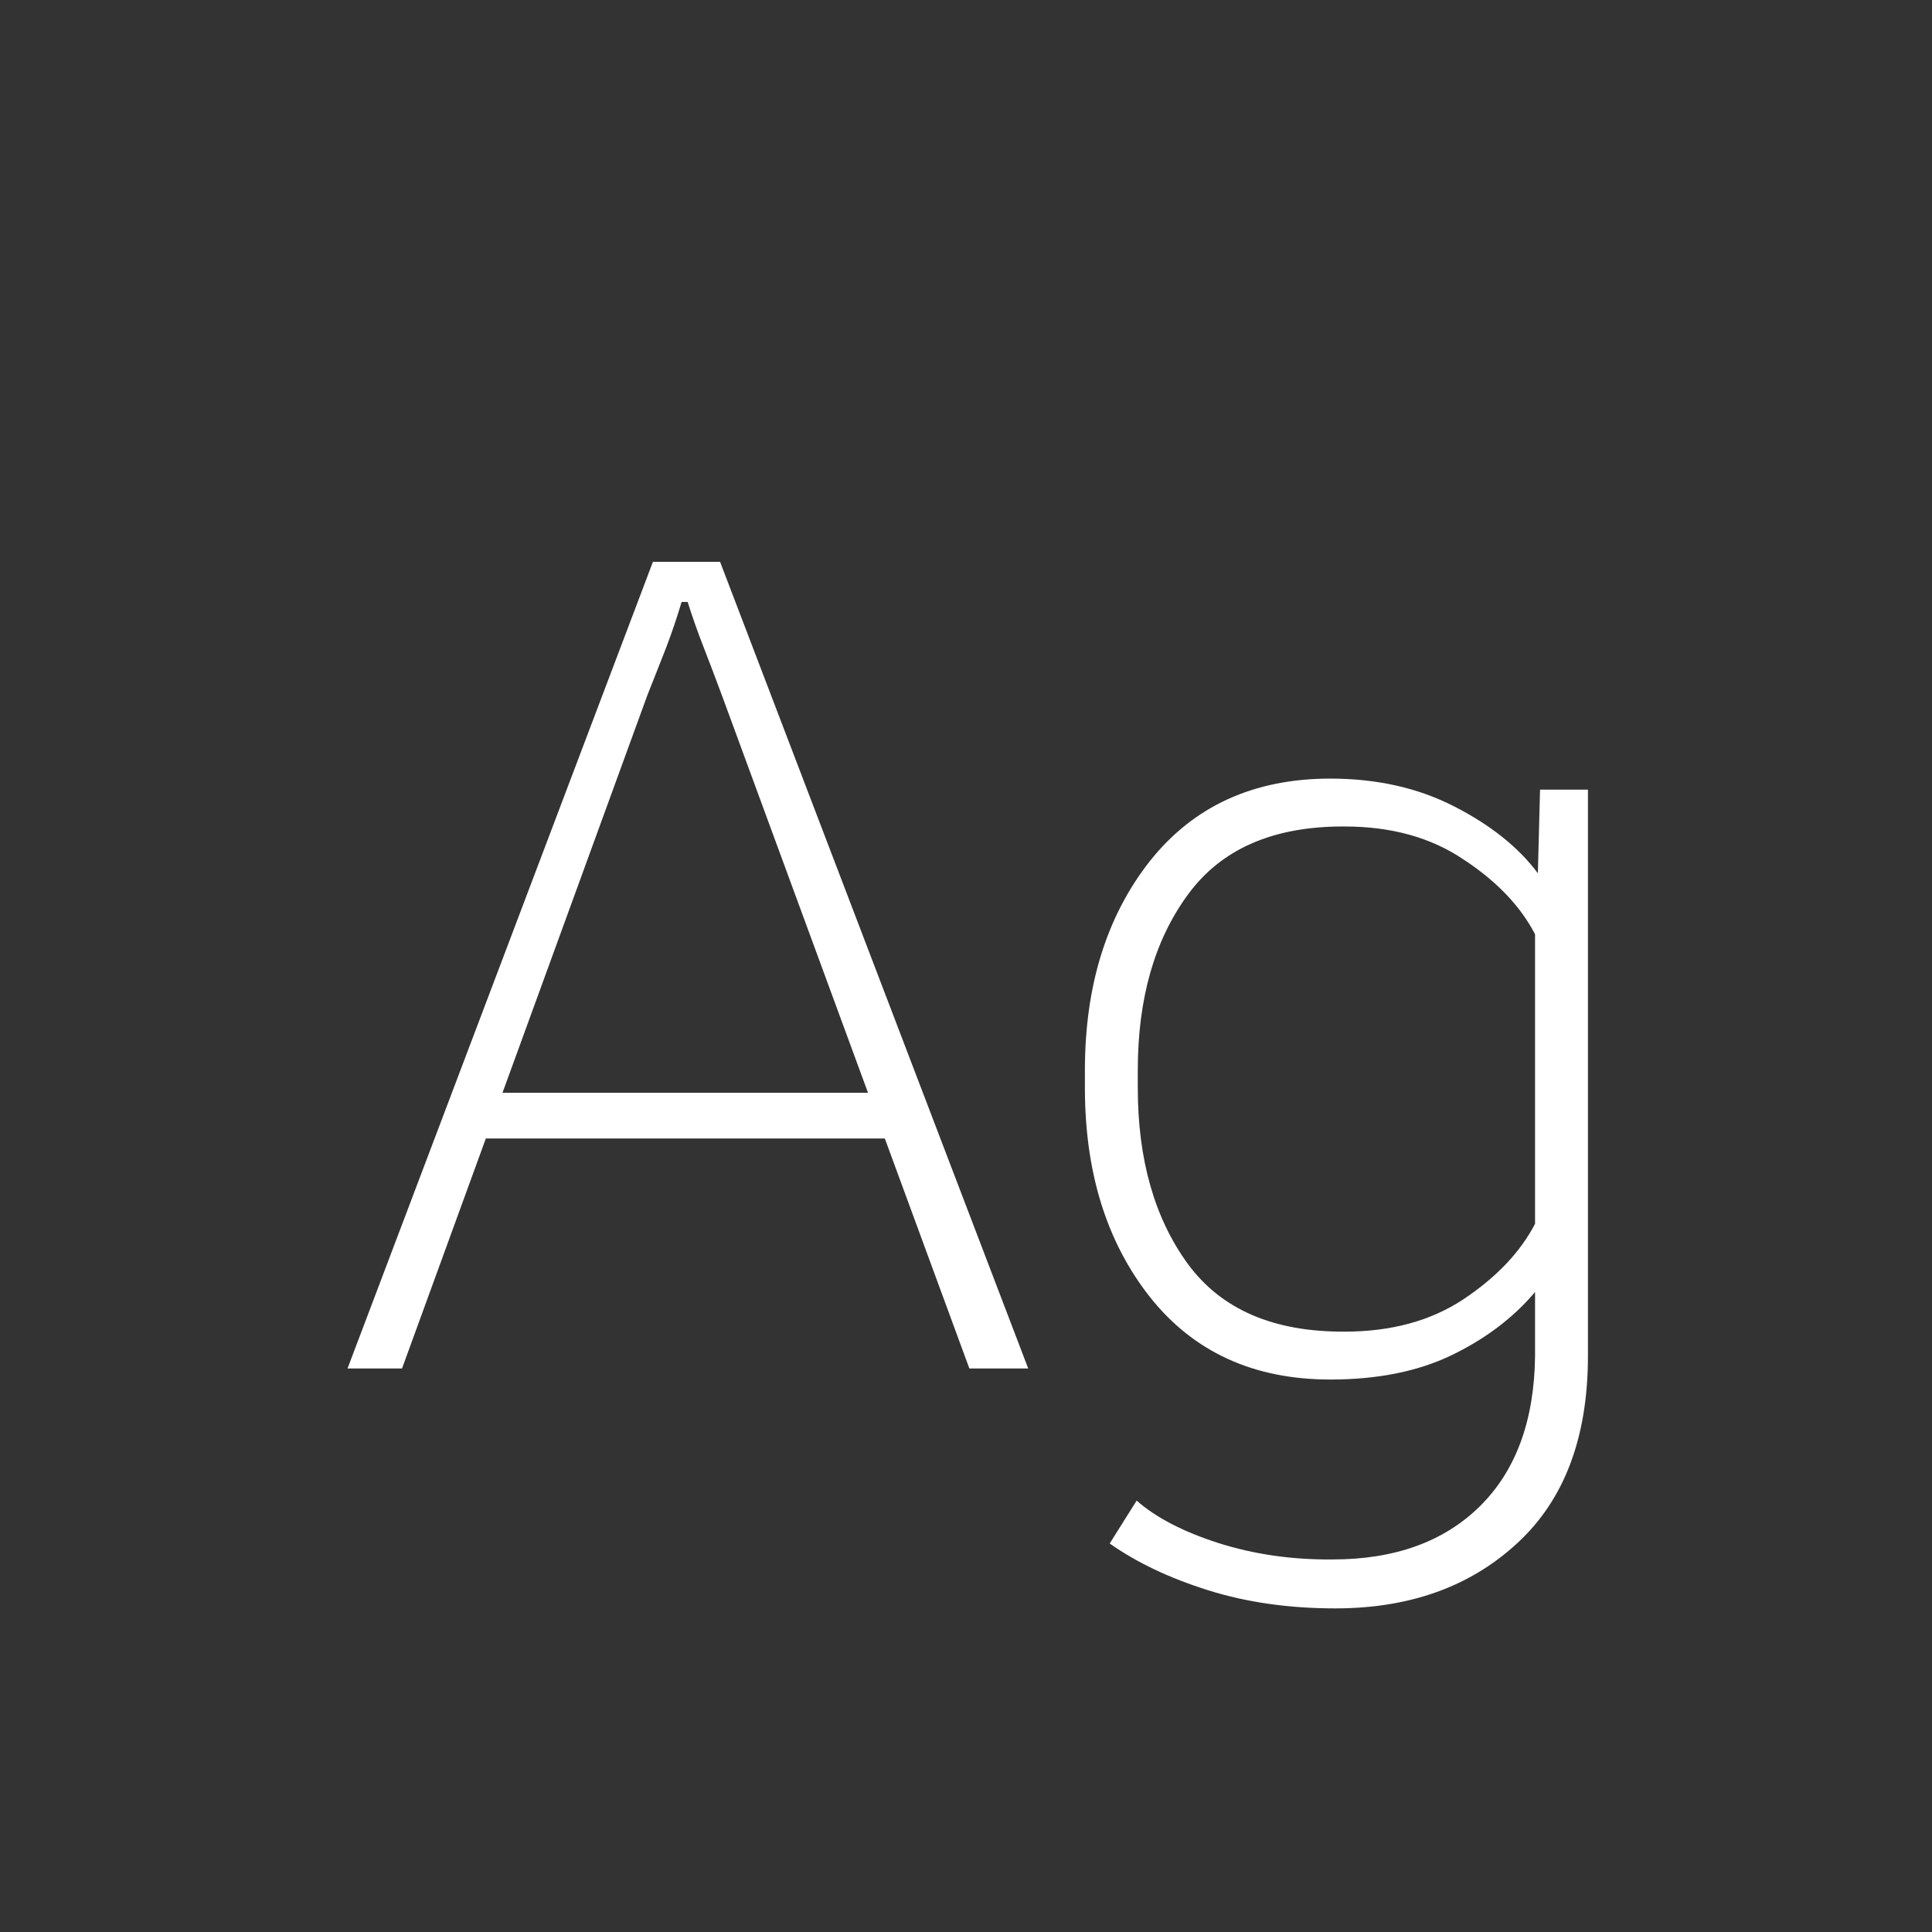 <svg width="24" height="24" viewBox="0 0 24 24" fill="none" xmlns="http://www.w3.org/2000/svg">
<rect x="0" y="0" width="24" height="24" fill="#333333" stroke="none"/>
<path d="M4.317 17H4.994L8.043 8.633C8.125 8.428 8.202 8.232 8.275 8.045C8.348 7.854 8.412 7.664 8.467 7.478H8.542C8.601 7.664 8.667 7.851 8.74 8.038C8.813 8.225 8.888 8.423 8.966 8.633L12.042 17H12.773L8.945 6.979H8.111L4.317 17ZM5.623 14.143H11.406L11.16 13.575H5.869L5.623 14.143ZM13.785 19.174C14.122 19.411 14.53 19.605 15.009 19.755C15.487 19.905 16.014 19.98 16.588 19.98C17.513 19.98 18.267 19.709 18.851 19.167C19.434 18.629 19.726 17.855 19.726 16.843V9.809H19.131L19.104 10.848C18.866 10.529 18.523 10.253 18.071 10.021C17.62 9.788 17.105 9.672 16.526 9.672C15.574 9.672 14.826 10.014 14.284 10.697C13.746 11.381 13.477 12.247 13.477 13.295V13.514C13.477 14.562 13.746 15.428 14.284 16.111C14.826 16.795 15.574 17.137 16.526 17.137C17.11 17.137 17.611 17.037 18.03 16.836C18.454 16.631 18.8 16.369 19.069 16.05V16.843C19.06 17.645 18.832 18.267 18.386 18.709C17.939 19.151 17.328 19.372 16.554 19.372C16.048 19.377 15.574 19.308 15.132 19.167C14.694 19.026 14.357 18.85 14.12 18.641L13.785 19.174ZM14.134 13.514V13.295C14.134 12.406 14.341 11.679 14.756 11.114C15.171 10.545 15.82 10.262 16.704 10.267C17.283 10.267 17.775 10.403 18.181 10.677C18.591 10.946 18.887 11.255 19.069 11.606V15.202C18.887 15.553 18.591 15.865 18.181 16.139C17.775 16.408 17.283 16.542 16.704 16.542C15.82 16.547 15.171 16.266 14.756 15.701C14.341 15.132 14.134 14.402 14.134 13.514Z" fill="white"/>
</svg>
